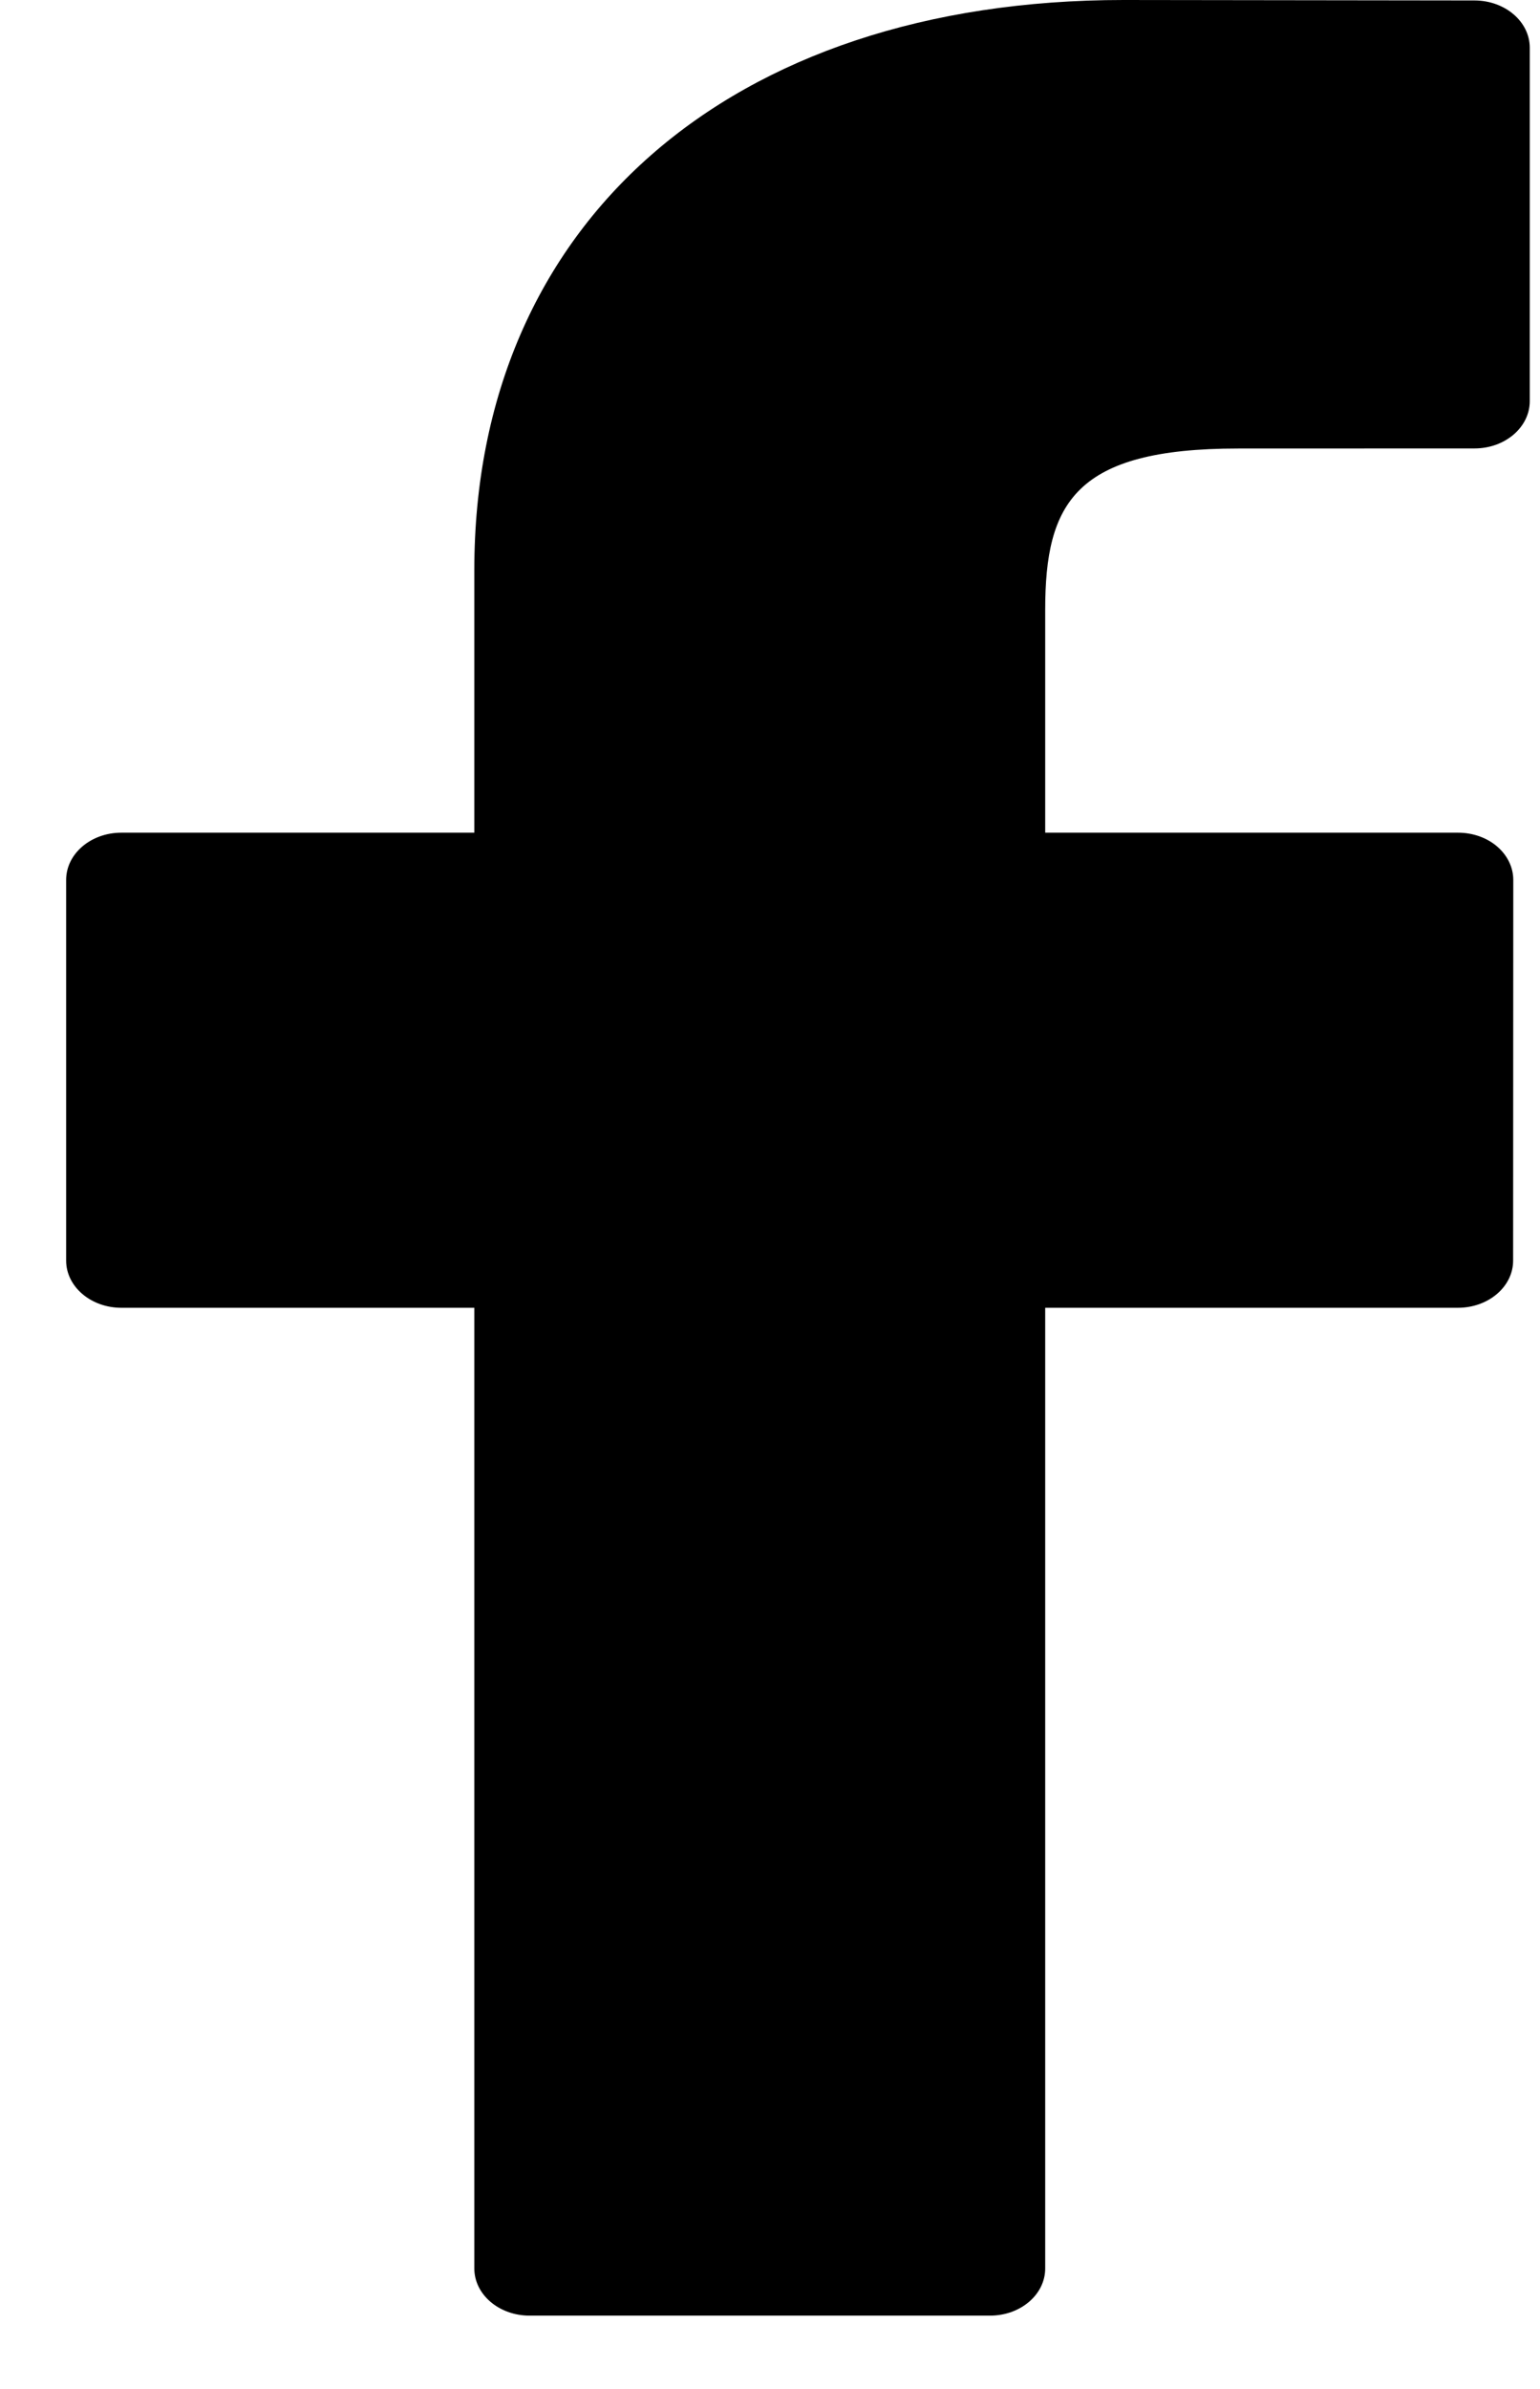 <svg width="20" height="31" viewBox="0 0 20 31" fill="none" xmlns="http://www.w3.org/2000/svg">
<path d="M19.151 0.006L14.592 0C9.47 0 6.16 2.903 6.16 7.395V10.805H1.576C1.18 10.805 0.859 11.079 0.859 11.418V16.358C0.859 16.696 1.181 16.97 1.576 16.97H6.16V29.436C6.16 29.774 6.481 30.048 6.877 30.048H12.857C13.254 30.048 13.574 29.774 13.574 29.436V16.97H18.934C19.33 16.97 19.651 16.696 19.651 16.358L19.653 11.418C19.653 11.255 19.577 11.099 19.443 10.984C19.309 10.869 19.126 10.805 18.936 10.805H13.574V7.914C13.574 6.525 13.962 5.82 16.079 5.82L19.15 5.819C19.546 5.819 19.867 5.544 19.867 5.206V0.619C19.867 0.281 19.546 0.007 19.151 0.006Z" fill="black"/>
</svg>

